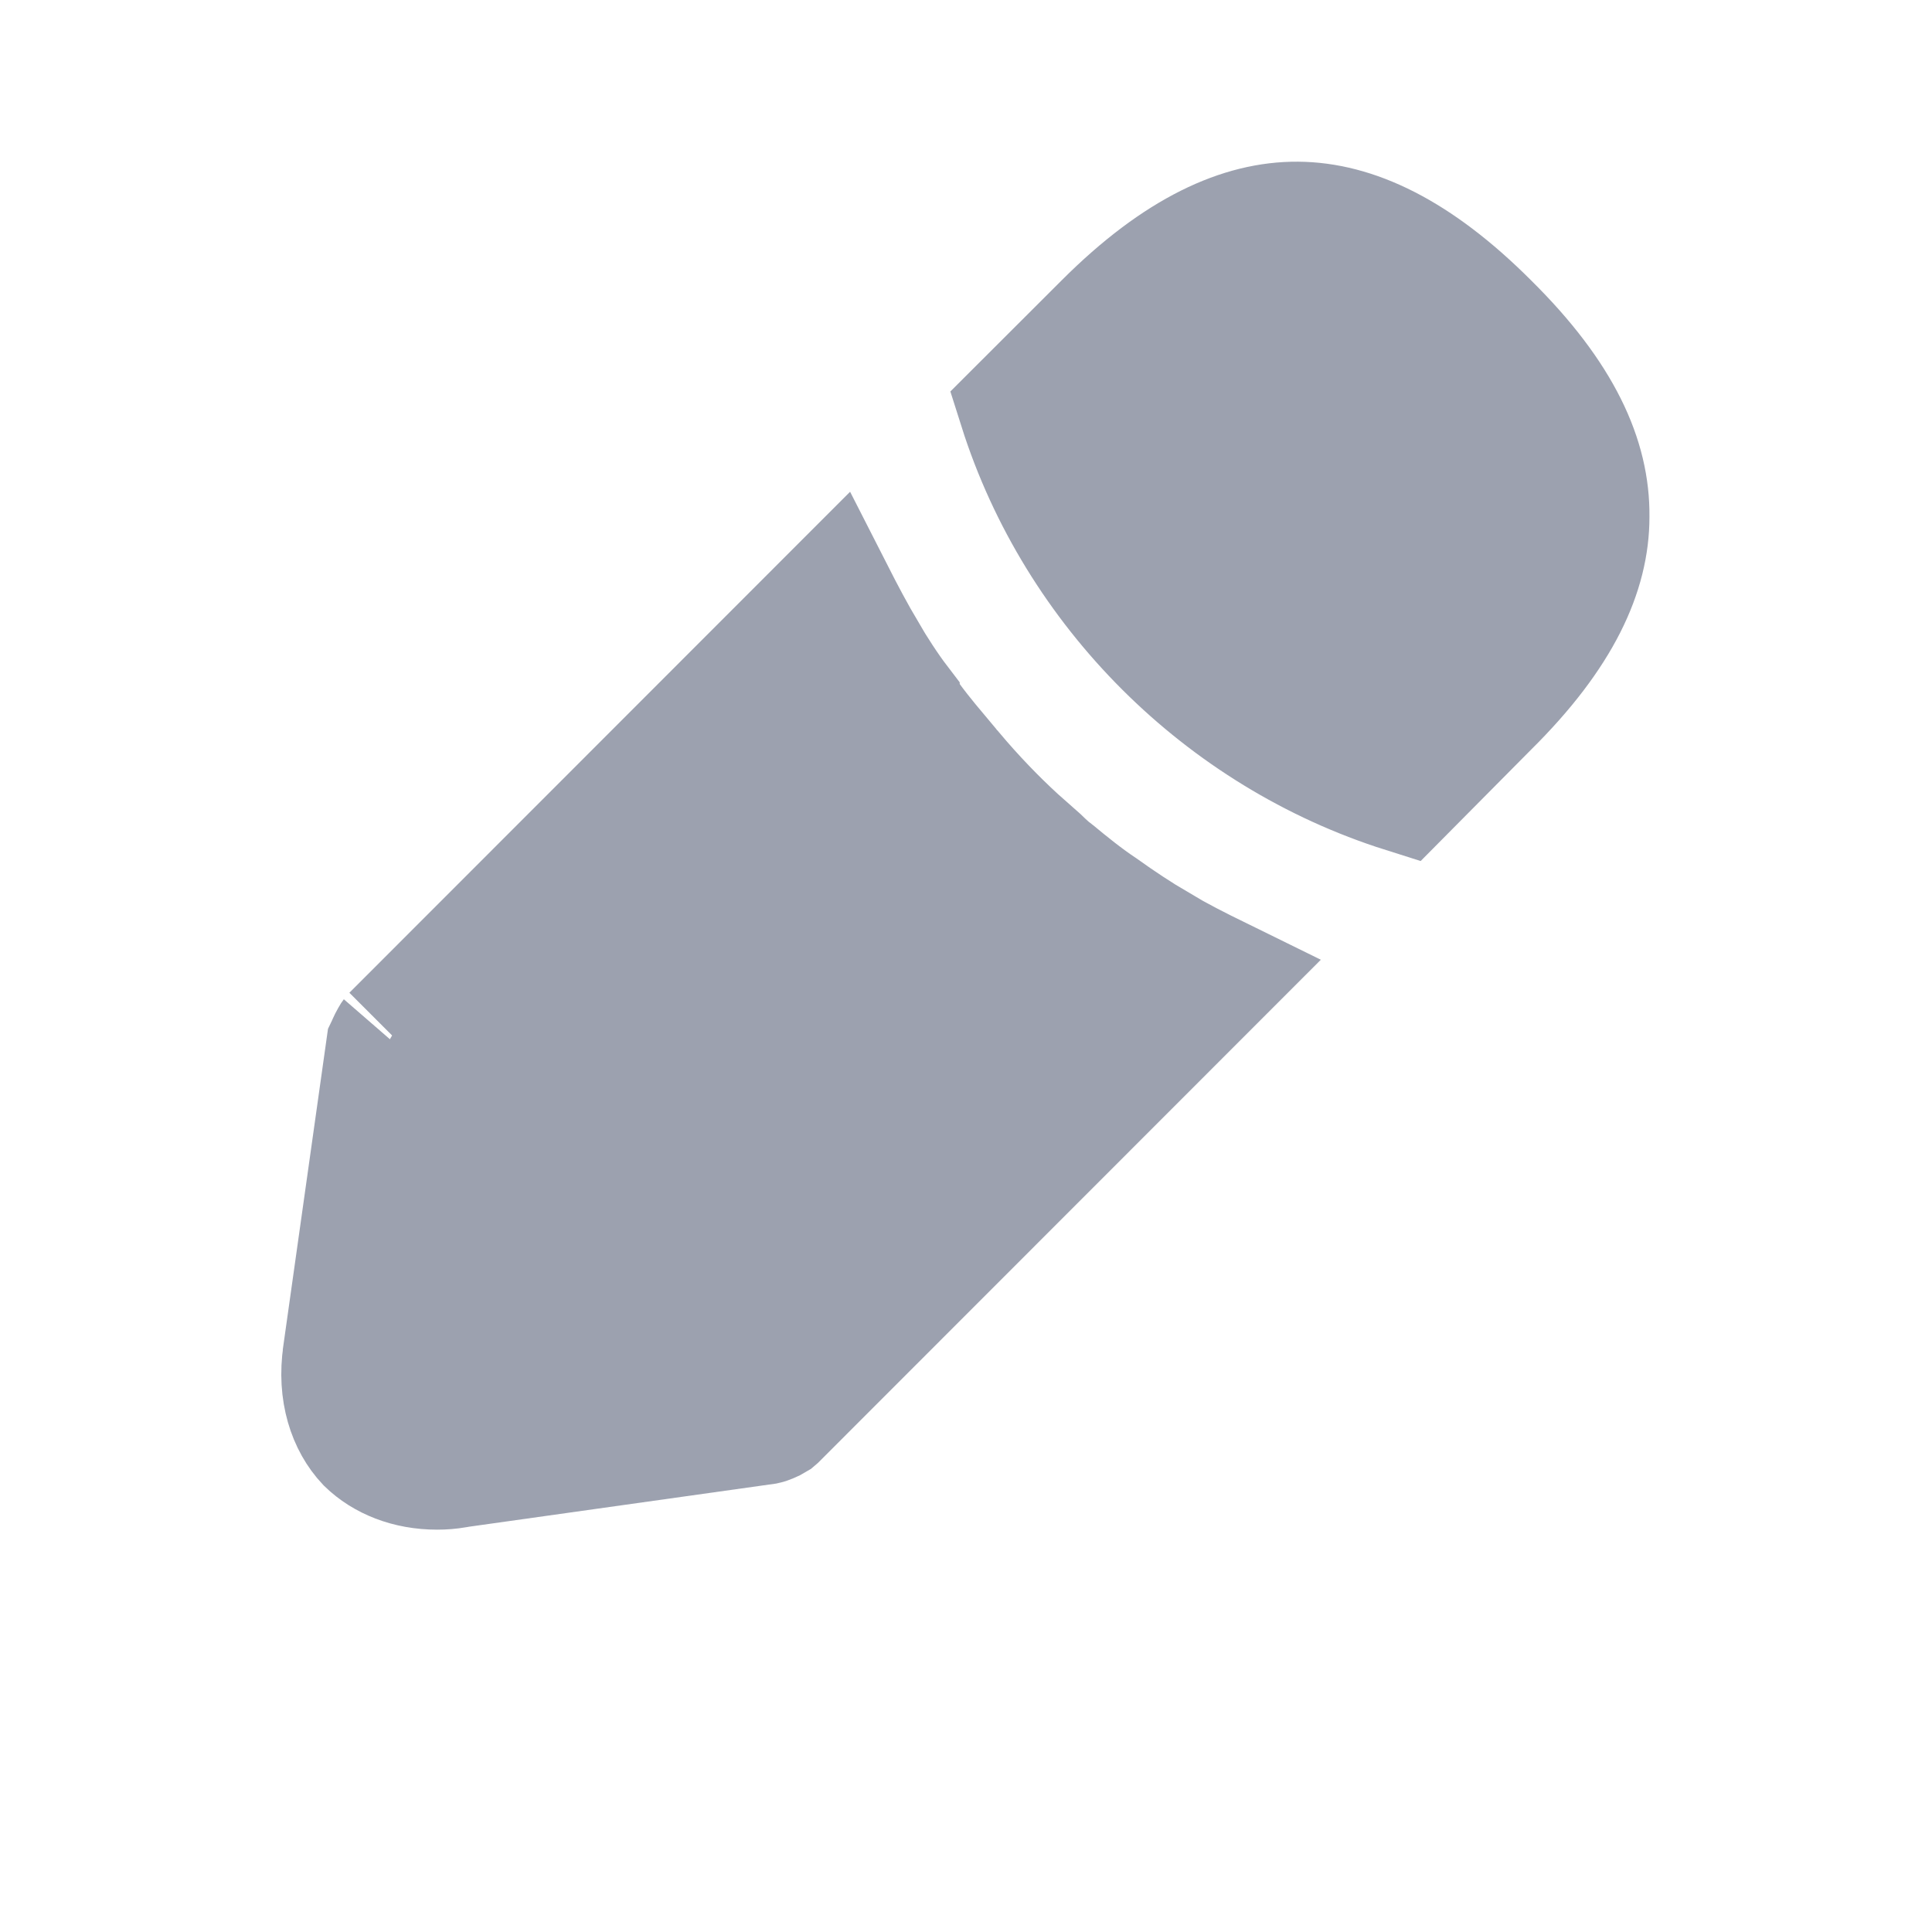 <svg width="16" height="16" viewBox="0 0 16 16" fill="none" xmlns="http://www.w3.org/2000/svg">
<path d="M6.907 4.913C6.99 5.076 7.077 5.241 7.176 5.408V5.409C7.256 5.545 7.354 5.697 7.448 5.82V5.821C7.56 5.993 7.685 6.141 7.752 6.221V6.222C7.766 6.24 7.798 6.282 7.816 6.305C7.828 6.319 7.844 6.338 7.862 6.358C7.868 6.365 7.879 6.375 7.892 6.388C8.065 6.594 8.248 6.784 8.426 6.947L8.609 7.109C8.633 7.132 8.655 7.154 8.676 7.172C8.69 7.185 8.707 7.199 8.724 7.212C8.725 7.213 8.729 7.214 8.733 7.218C8.854 7.319 8.996 7.433 9.129 7.521V7.521C9.277 7.627 9.43 7.729 9.592 7.824V7.825C9.757 7.923 9.926 8.008 10.091 8.089L6.434 11.748L6.427 11.754C6.42 11.758 6.409 11.765 6.395 11.773C6.38 11.78 6.366 11.786 6.354 11.79C6.346 11.793 6.34 11.793 6.338 11.794L3.79 12.152L3.777 12.155C3.724 12.164 3.672 12.168 3.62 12.168C3.377 12.168 3.174 12.084 3.037 11.951C2.885 11.79 2.795 11.53 2.842 11.214V11.211L3.2 8.671C3.201 8.669 3.202 8.666 3.203 8.662C3.208 8.65 3.215 8.634 3.223 8.618C3.231 8.602 3.239 8.589 3.245 8.579C3.252 8.569 3.253 8.569 3.247 8.575L6.907 4.913ZM10.746 1.839C11.209 1.842 11.73 2.079 12.326 2.675L12.328 2.677C12.94 3.282 13.165 3.8 13.16 4.276V4.281C13.16 4.739 12.935 5.252 12.328 5.853L12.325 5.856L11.625 6.562C10.122 6.087 8.915 4.884 8.439 3.381L9.146 2.675C9.757 2.064 10.285 1.836 10.746 1.839Z" fill="#9CA1AF" stroke="#9CA1AF"/>
</svg>
